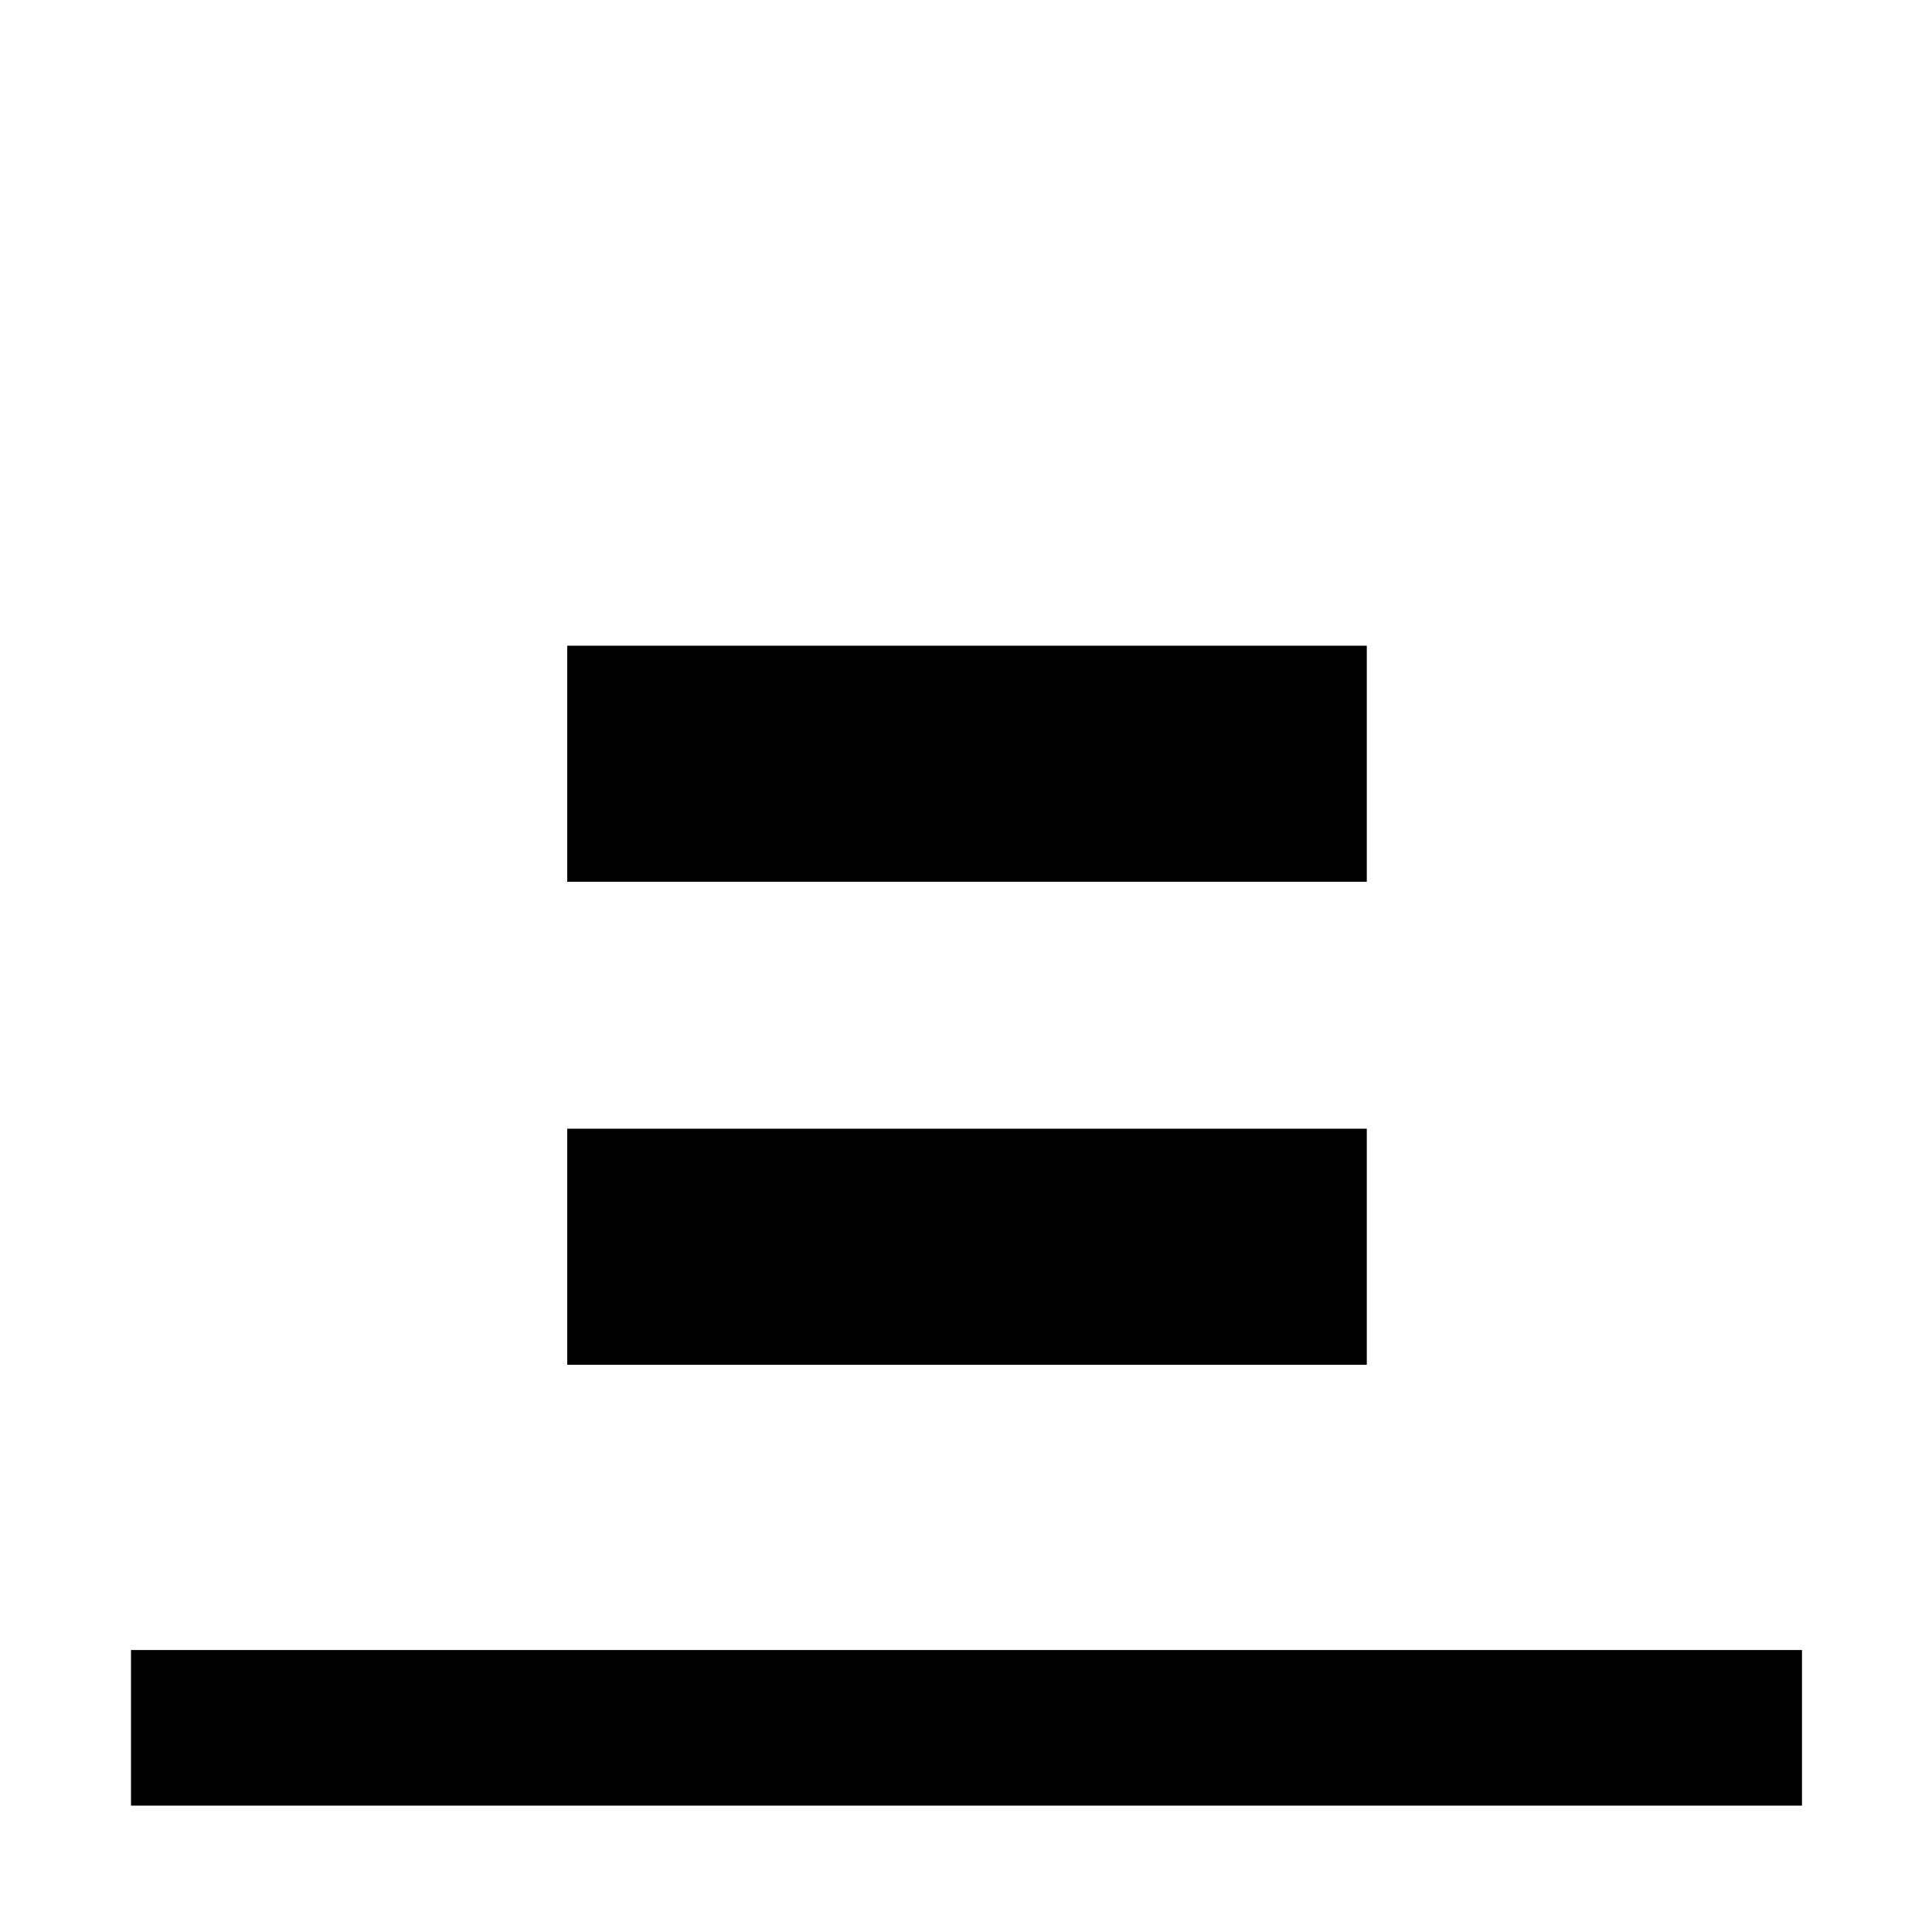 <svg xmlns="http://www.w3.org/2000/svg" height="48" viewBox="0 96 960 960" width="48"><path d="M65.087 993.196v-77.305H895.39v77.305H65.087Zm216.761-459.044V416.848h397.304v117.304H281.848Zm0 240V656.848h397.304v117.304H281.848Z"/></svg>